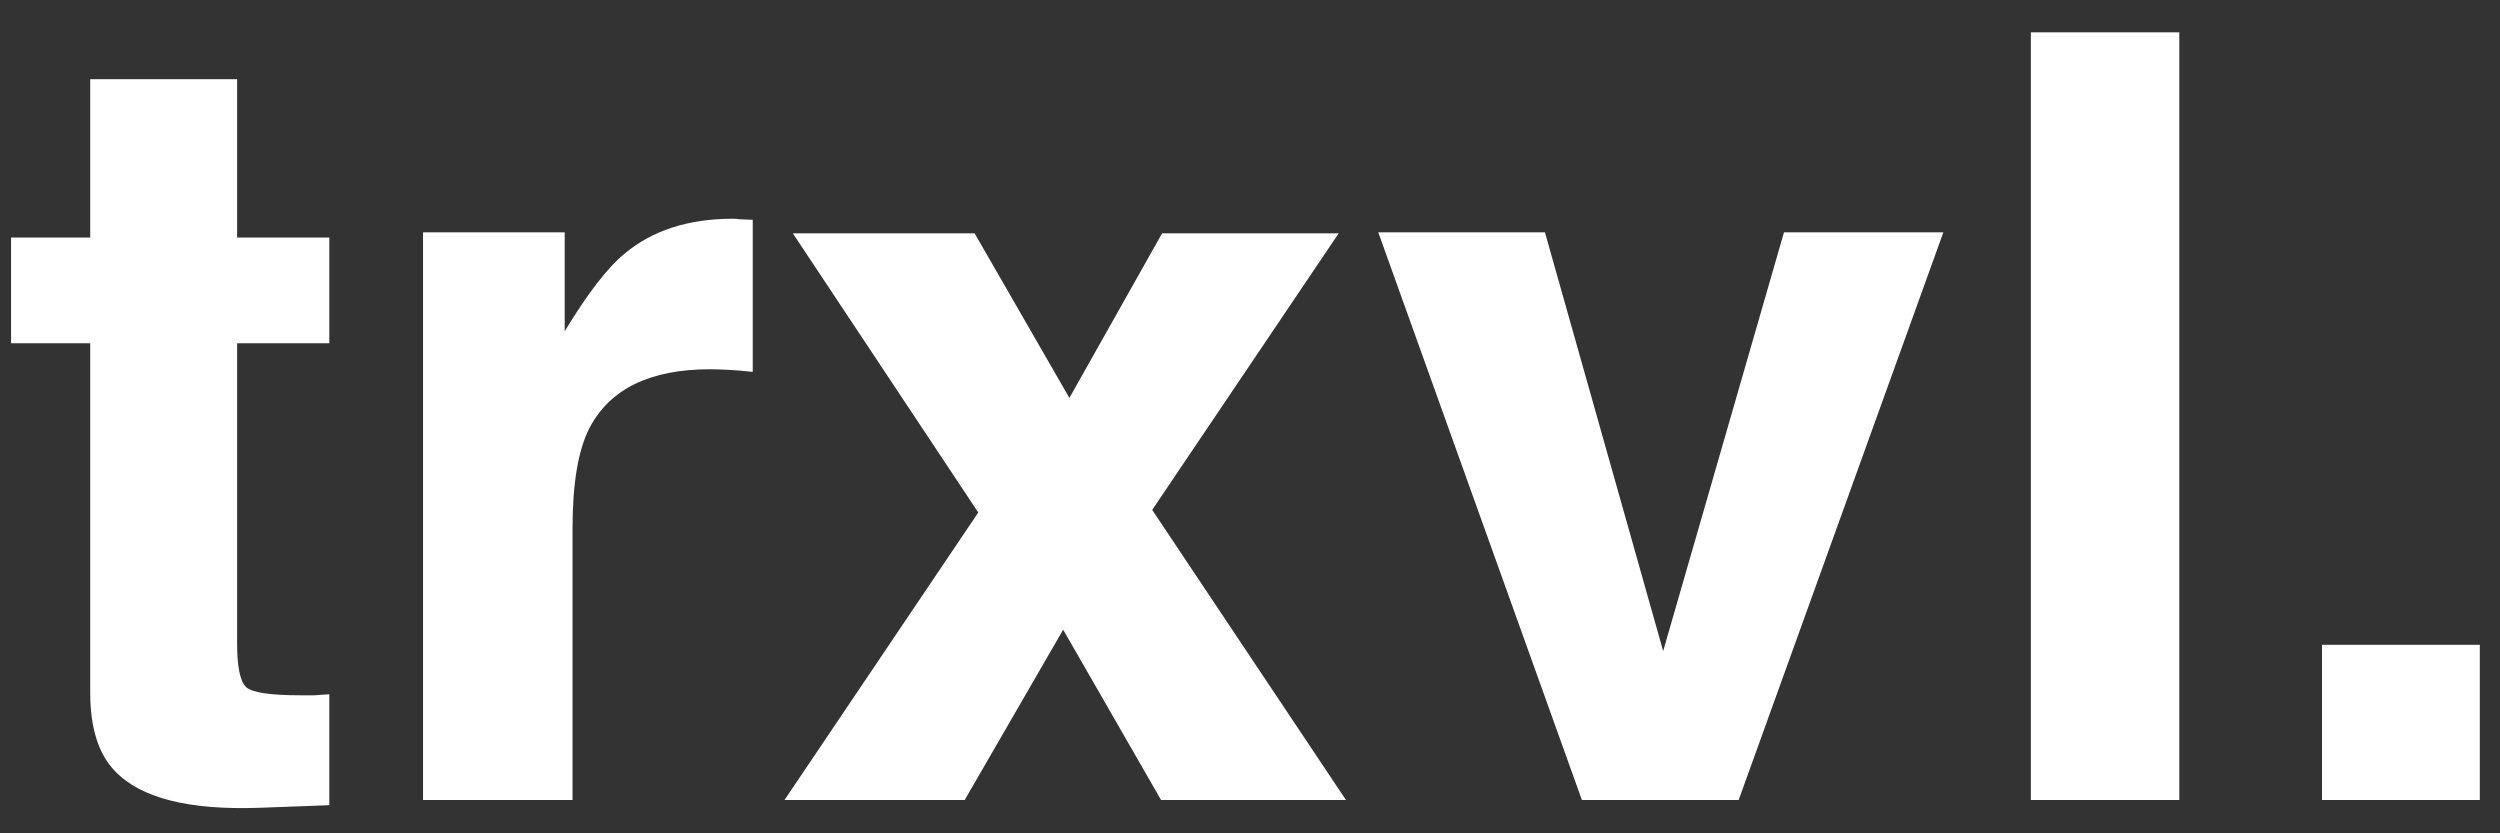 <svg width="75" height="25" viewBox="0 0 75 25" fill="none" xmlns="http://www.w3.org/2000/svg">
<rect x="0" y="0" width="75" height="25" fill="#333333" stroke="none"/>
<path d="M0.332 10.297V7.125H2.707V2.375H7.113V7.125H9.879V10.297H7.113V19.297C7.113 19.995 7.202 20.432 7.379 20.609C7.556 20.776 8.098 20.859 9.004 20.859C9.139 20.859 9.28 20.859 9.426 20.859C9.582 20.849 9.733 20.838 9.879 20.828V24.156L7.77 24.234C5.665 24.307 4.228 23.943 3.457 23.141C2.957 22.63 2.707 21.844 2.707 20.781V10.297H0.332ZM21.988 6.562C22.072 6.562 22.139 6.568 22.191 6.578C22.254 6.578 22.384 6.583 22.582 6.594V11.156C22.301 11.125 22.051 11.104 21.832 11.094C21.613 11.083 21.436 11.078 21.301 11.078C19.509 11.078 18.306 11.662 17.691 12.828C17.348 13.484 17.176 14.495 17.176 15.859V24H12.691V6.969H16.941V9.938C17.629 8.802 18.228 8.026 18.738 7.609C19.572 6.911 20.655 6.562 21.988 6.562ZM23.535 24L29.348 15.375L23.785 7H29.238L32.082 11.938L34.863 7H40.16L34.566 15.297L40.379 24H34.832L31.895 18.891L28.941 24H23.535ZM53.52 6.969H58.301L52.16 24H47.457L41.348 6.969H46.348L49.895 19.531L53.52 6.969ZM65.379 24H60.926V0.969H65.379V24ZM69.66 19.344H74.394V24H69.66V19.344Z" fill="white"/>
</svg>
